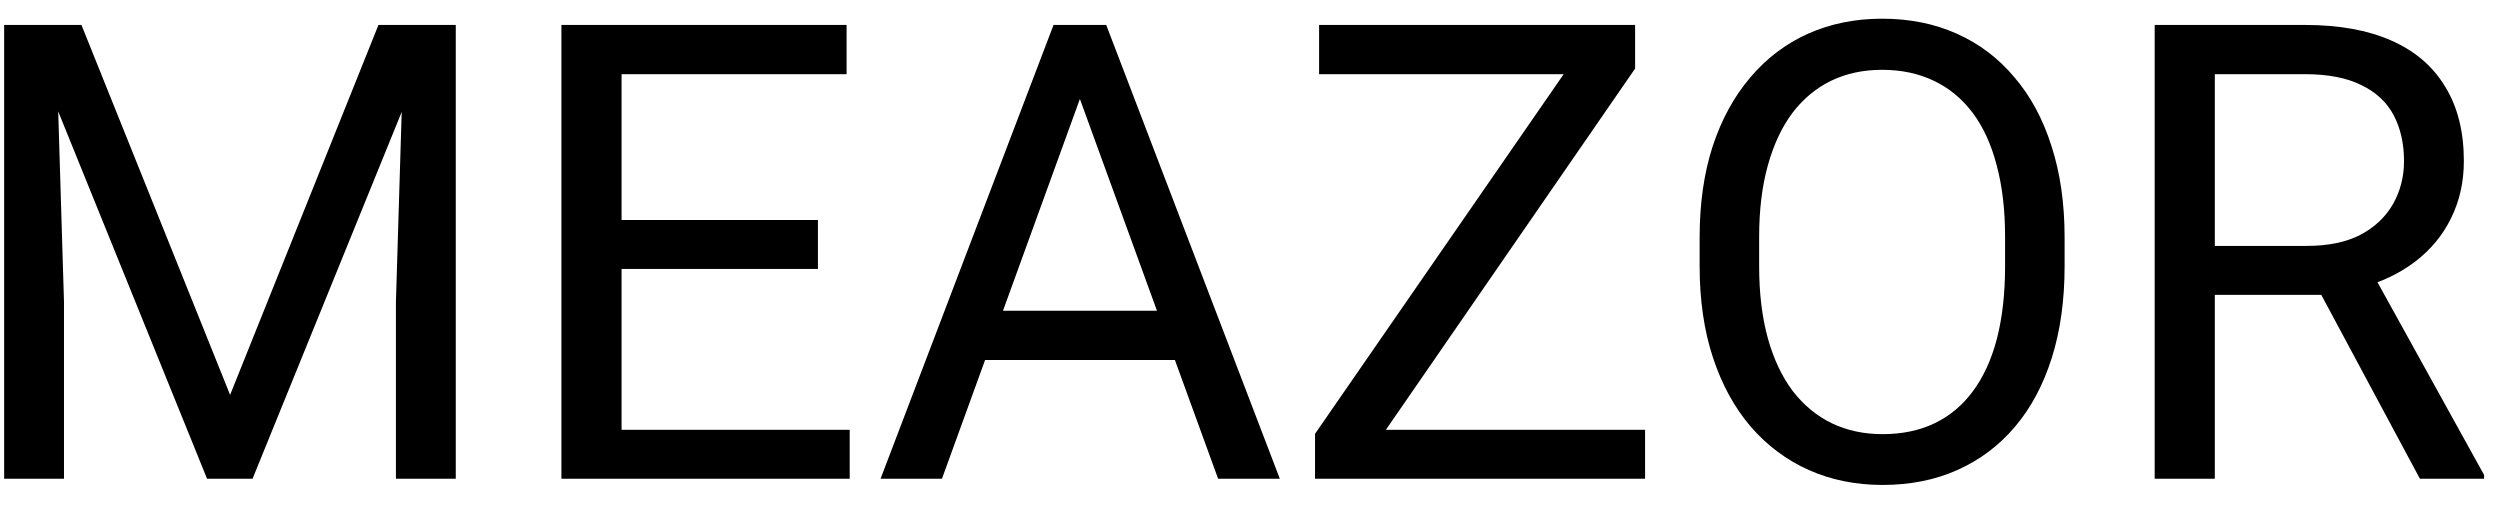 <svg width="94" height="19" viewBox="0 0 94 19" fill="none" xmlns="http://www.w3.org/2000/svg">
<path d="M0.871 0.938H3.062L8.652 14.848L14.23 0.938H16.434L9.496 18H7.785L0.871 0.938ZM0.156 0.938H2.09L2.406 11.344V18H0.156V0.938ZM15.203 0.938H17.137V18H14.887V11.344L15.203 0.938ZM31.949 16.16V18H22.914V16.16H31.949ZM23.371 0.938V18H21.109V0.938H23.371ZM30.754 8.273V10.113H22.914V8.273H30.754ZM31.832 0.938V2.789H22.914V0.938H31.832ZM41.066 2.449L35.418 18H33.109L39.613 0.938H41.102L41.066 2.449ZM45.801 18L40.141 2.449L40.105 0.938H41.594L48.121 18H45.801ZM45.508 11.684V13.535H35.922V11.684H45.508ZM61.855 16.16V18H50.301V16.16H61.855ZM61.48 2.578L50.84 18H49.445V16.312L60.074 0.938H61.48V2.578ZM60.52 0.938V2.789H49.598V0.938H60.52ZM77.629 8.93V10.008C77.629 11.289 77.469 12.438 77.148 13.453C76.828 14.469 76.367 15.332 75.766 16.043C75.164 16.754 74.441 17.297 73.598 17.672C72.762 18.047 71.824 18.234 70.785 18.234C69.777 18.234 68.852 18.047 68.008 17.672C67.172 17.297 66.445 16.754 65.828 16.043C65.219 15.332 64.746 14.469 64.41 13.453C64.074 12.438 63.906 11.289 63.906 10.008V8.93C63.906 7.648 64.07 6.504 64.398 5.496C64.734 4.48 65.207 3.617 65.816 2.906C66.426 2.188 67.148 1.641 67.984 1.266C68.828 0.891 69.754 0.703 70.762 0.703C71.801 0.703 72.738 0.891 73.574 1.266C74.418 1.641 75.141 2.188 75.742 2.906C76.352 3.617 76.816 4.48 77.137 5.496C77.465 6.504 77.629 7.648 77.629 8.93ZM75.391 10.008V8.906C75.391 7.891 75.285 6.992 75.074 6.211C74.871 5.43 74.57 4.773 74.172 4.242C73.773 3.711 73.285 3.309 72.707 3.035C72.137 2.762 71.488 2.625 70.762 2.625C70.059 2.625 69.422 2.762 68.852 3.035C68.289 3.309 67.805 3.711 67.398 4.242C67 4.773 66.691 5.43 66.473 6.211C66.254 6.992 66.144 7.891 66.144 8.906V10.008C66.144 11.031 66.254 11.938 66.473 12.727C66.691 13.508 67.004 14.168 67.41 14.707C67.824 15.238 68.312 15.641 68.875 15.914C69.445 16.188 70.082 16.324 70.785 16.324C71.519 16.324 72.172 16.188 72.742 15.914C73.312 15.641 73.793 15.238 74.184 14.707C74.582 14.168 74.883 13.508 75.086 12.727C75.289 11.938 75.391 11.031 75.391 10.008ZM81.016 0.938H86.664C87.945 0.938 89.027 1.133 89.91 1.523C90.801 1.914 91.477 2.492 91.938 3.258C92.406 4.016 92.641 4.949 92.641 6.059C92.641 6.84 92.481 7.555 92.16 8.203C91.848 8.844 91.394 9.391 90.801 9.844C90.215 10.289 89.512 10.621 88.691 10.84L88.059 11.086H82.75L82.727 9.246H86.734C87.547 9.246 88.223 9.105 88.762 8.824C89.301 8.535 89.707 8.148 89.981 7.664C90.254 7.18 90.391 6.645 90.391 6.059C90.391 5.402 90.262 4.828 90.004 4.336C89.746 3.844 89.34 3.465 88.785 3.199C88.238 2.926 87.531 2.789 86.664 2.789H83.277V18H81.016V0.938ZM90.988 18L86.84 10.266L89.195 10.254L93.402 17.859V18H90.988Z" fill="black"/>
</svg>
